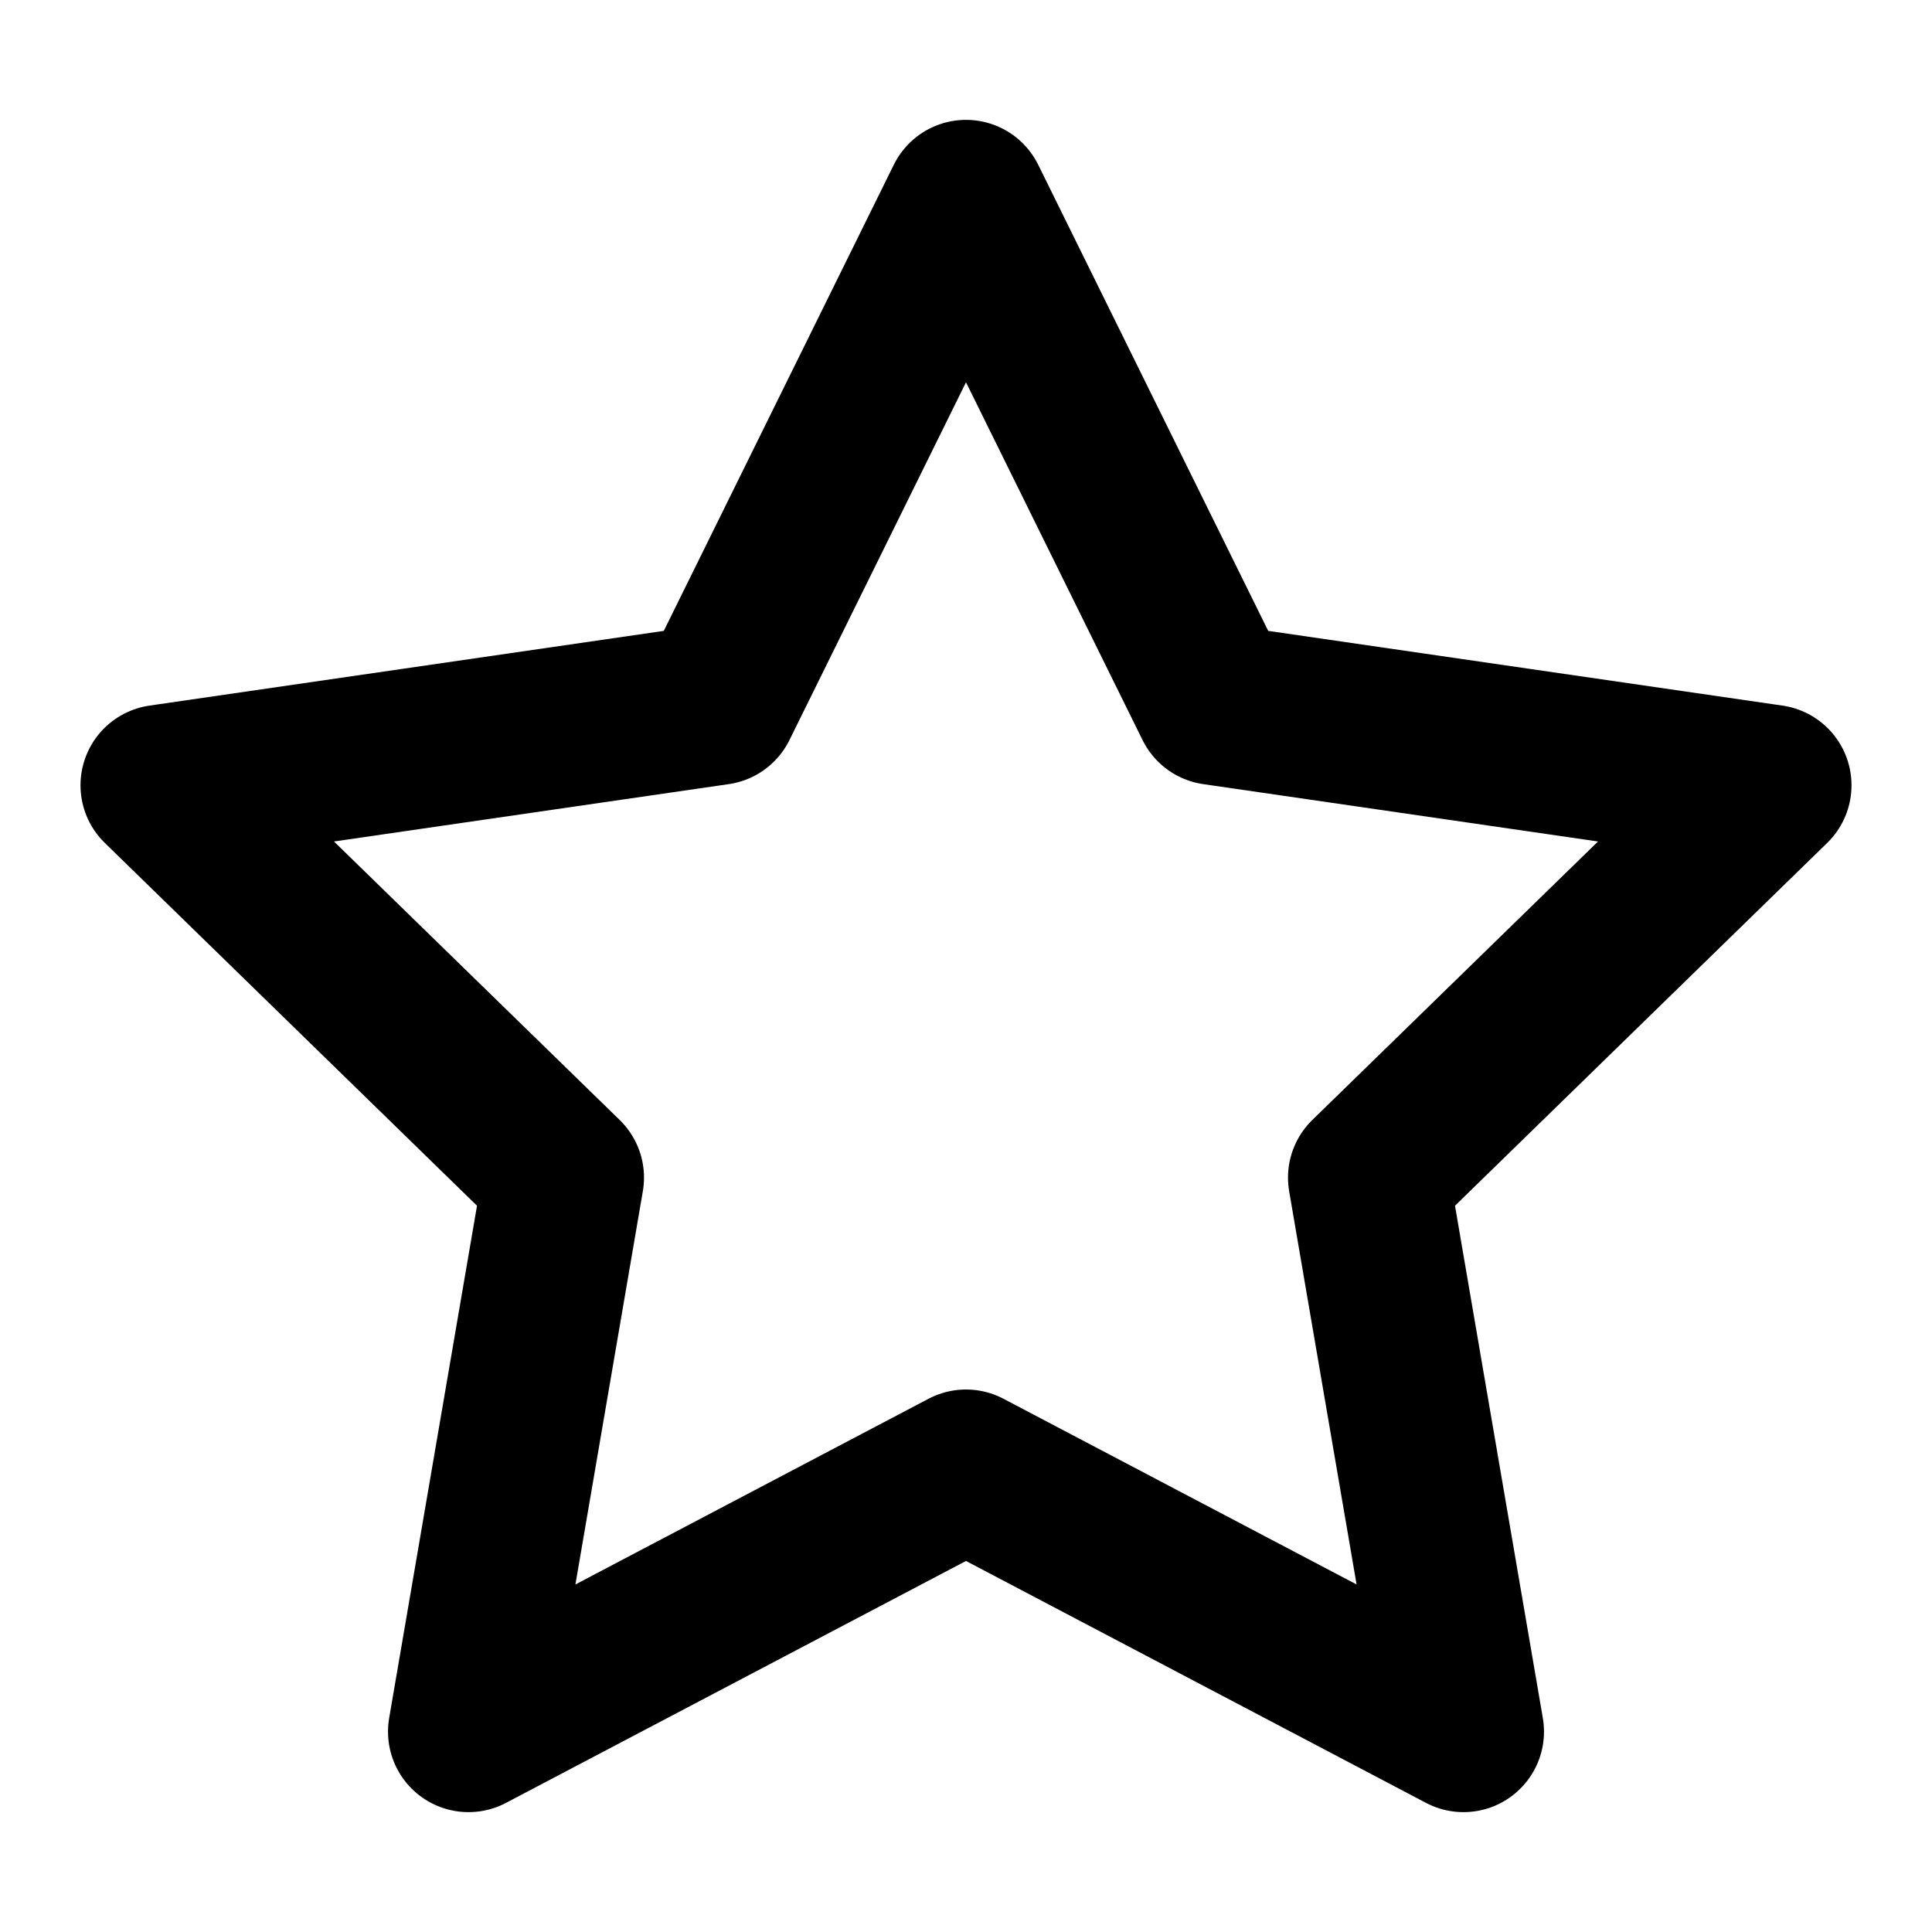 <svg xmlns="http://www.w3.org/2000/svg" height="24" width="24" viewBox="0 0 24 24"><title>shape star</title><g stroke-linecap="round" stroke-width="2" fill="none" stroke="#000000" stroke-linejoin="round" class="nc-icon-wrapper"><polygon points="12 2.489 15.09 8.751 22 9.755 17 14.629 18.18 21.511 12 18.261 5.82 21.511 7 14.629 2 9.755 8.91 8.751 12 2.489"></polygon></g></svg>